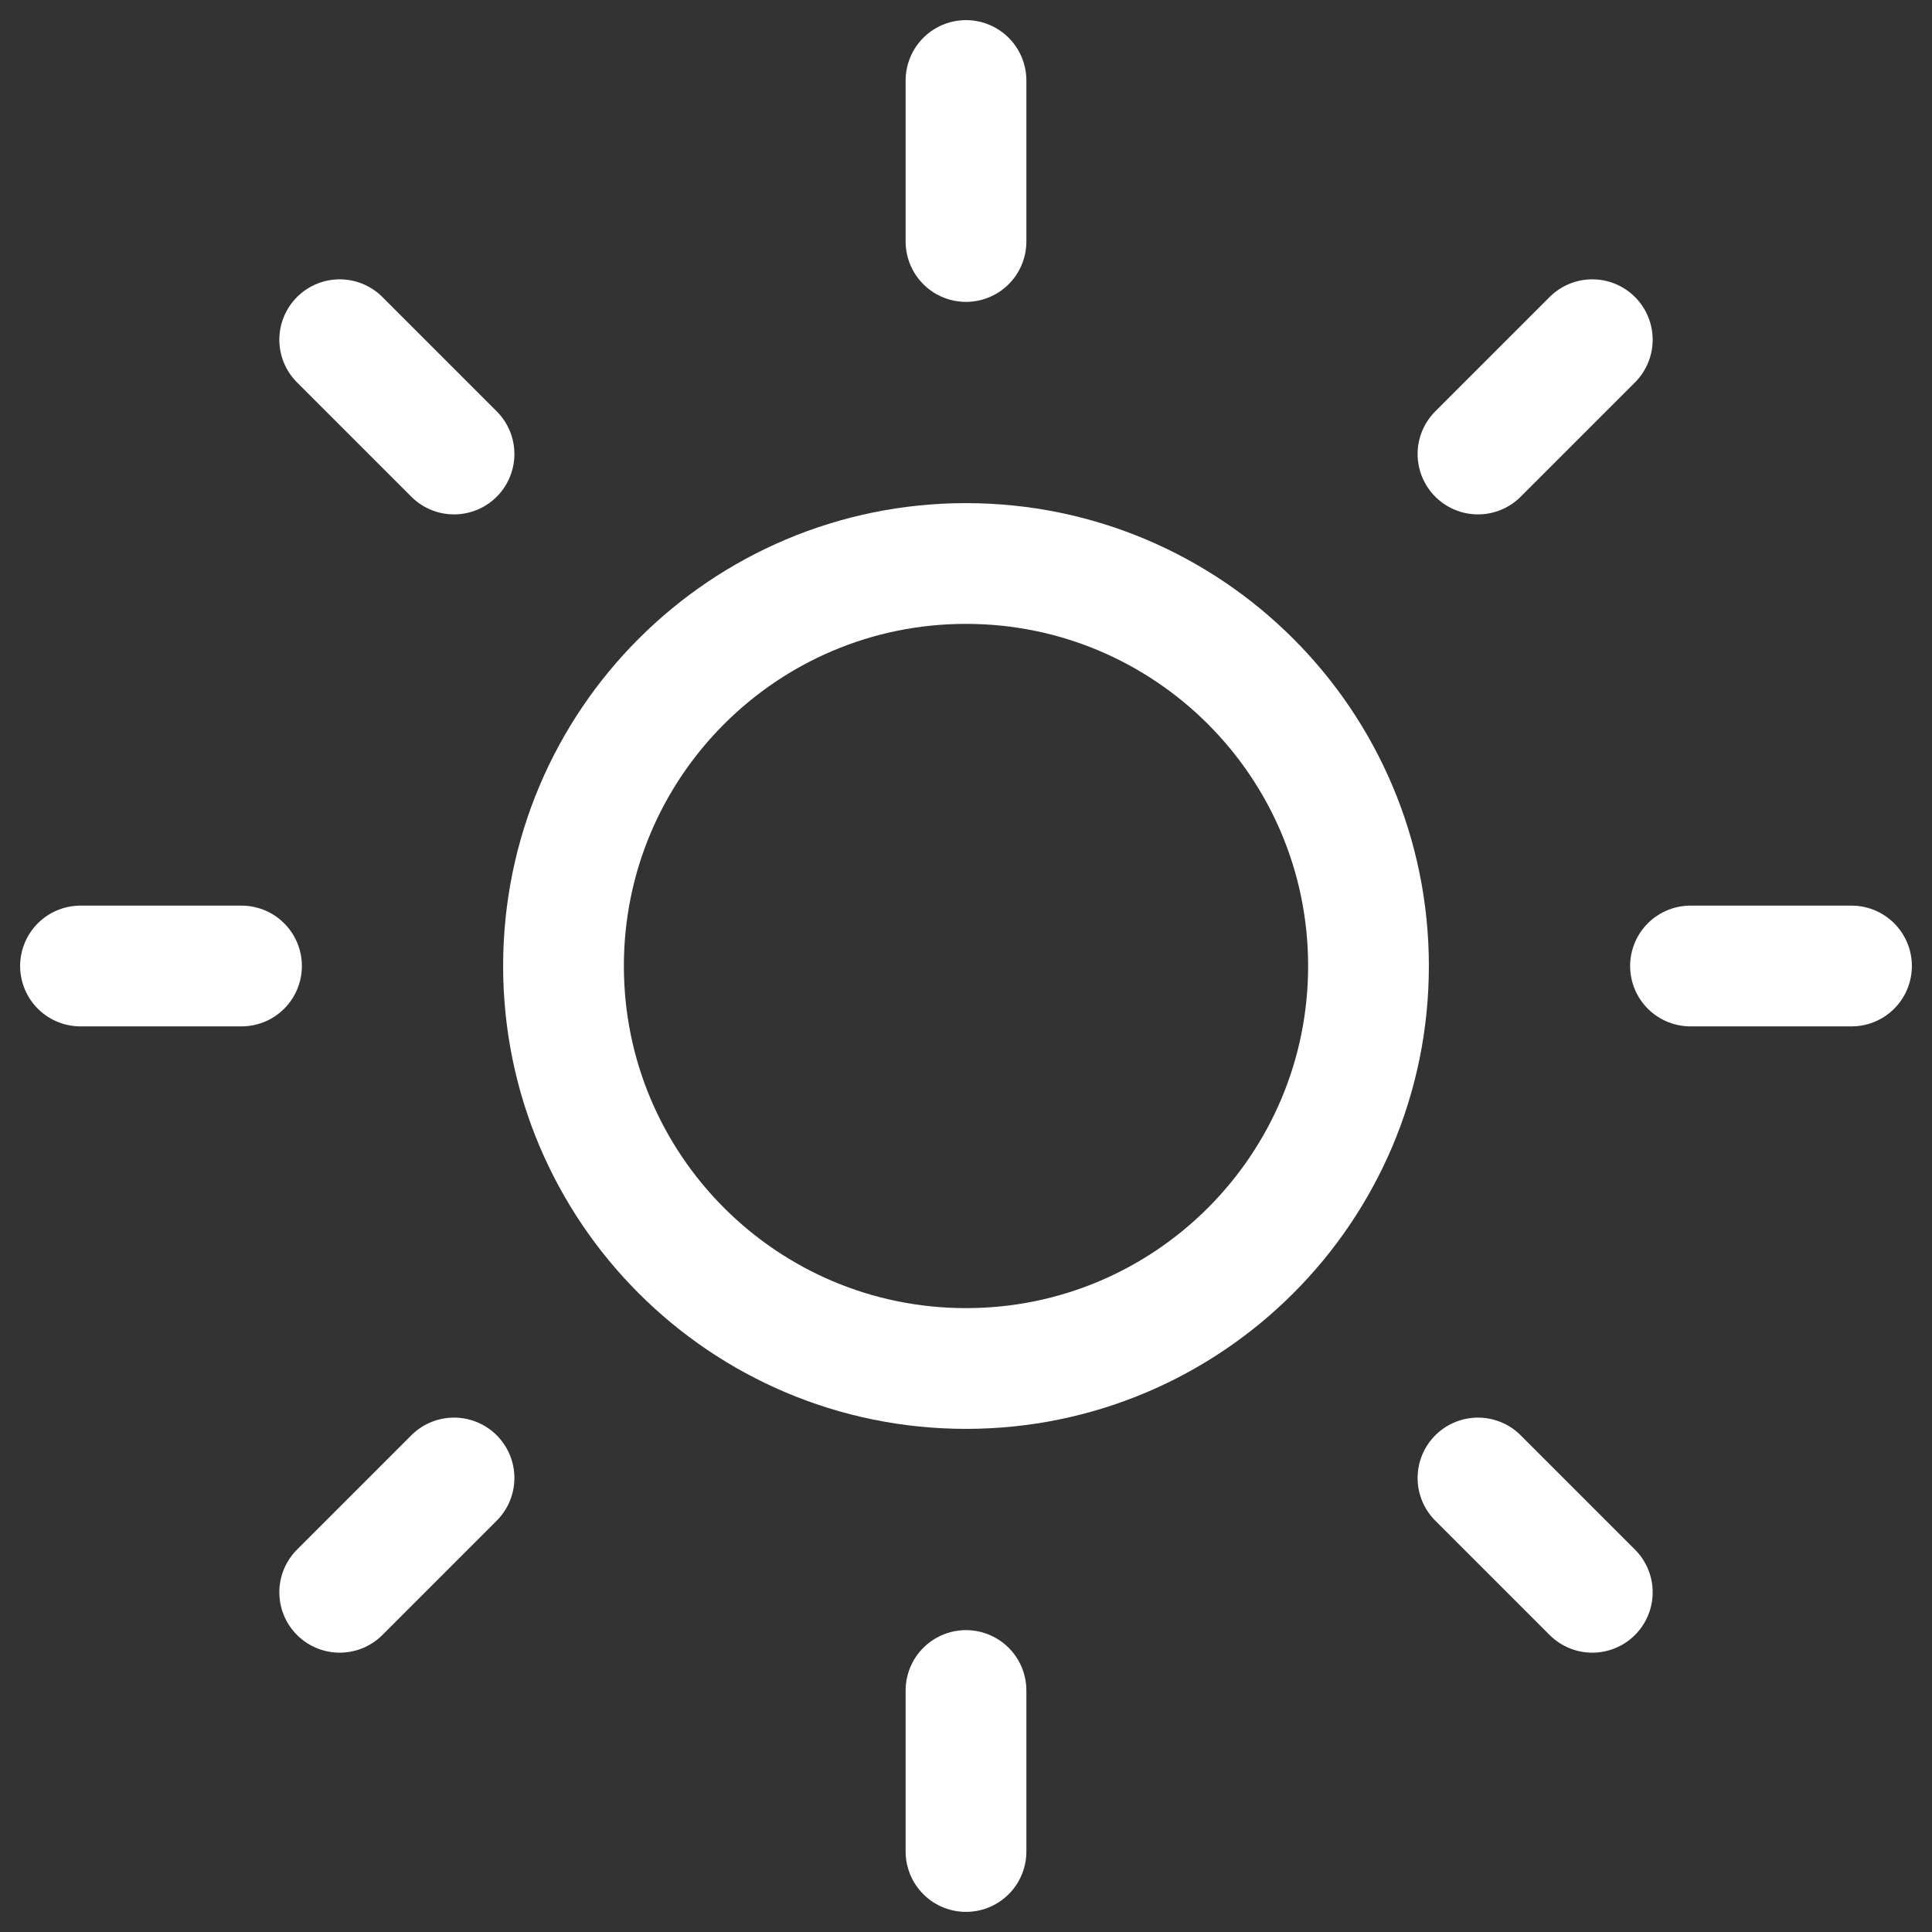 <svg width="24" height="24" viewBox="0 0 24 24" fill="none" xmlns="http://www.w3.org/2000/svg">
<rect x="0" y="0" width="24" height="24" fill="#333333" stroke="none"/>
<g clip-path="url(#clip0_23_825)">
<path d="M12 17C14.761 17 17 14.761 17 12C17 9.239 14.761 7 12 7C9.239 7 7 9.239 7 12C7 14.761 9.239 17 12 17Z" stroke="white" stroke-width="1.5" stroke-linecap="round" stroke-linejoin="round"/>
<path d="M12 1V3" stroke="white" stroke-width="1.5" stroke-linecap="round" stroke-linejoin="round"/>
<path d="M12 21V23" stroke="white" stroke-width="1.5" stroke-linecap="round" stroke-linejoin="round"/>
<path d="M4.22 4.22L5.64 5.64" stroke="white" stroke-width="1.5" stroke-linecap="round" stroke-linejoin="round"/>
<path d="M18.36 18.36L19.78 19.78" stroke="white" stroke-width="1.5" stroke-linecap="round" stroke-linejoin="round"/>
<path d="M1 12H3" stroke="white" stroke-width="1.5" stroke-linecap="round" stroke-linejoin="round"/>
<path d="M21 12H23" stroke="white" stroke-width="1.5" stroke-linecap="round" stroke-linejoin="round"/>
<path d="M4.22 19.78L5.64 18.36" stroke="white" stroke-width="1.5" stroke-linecap="round" stroke-linejoin="round"/>
<path d="M18.36 5.64L19.78 4.22" stroke="white" stroke-width="1.5" stroke-linecap="round" stroke-linejoin="round"/>
</g>
<defs>
<clipPath id="clip0_23_825">
<rect width="24" height="24" fill="white"/>
</clipPath>
</defs>
</svg>
